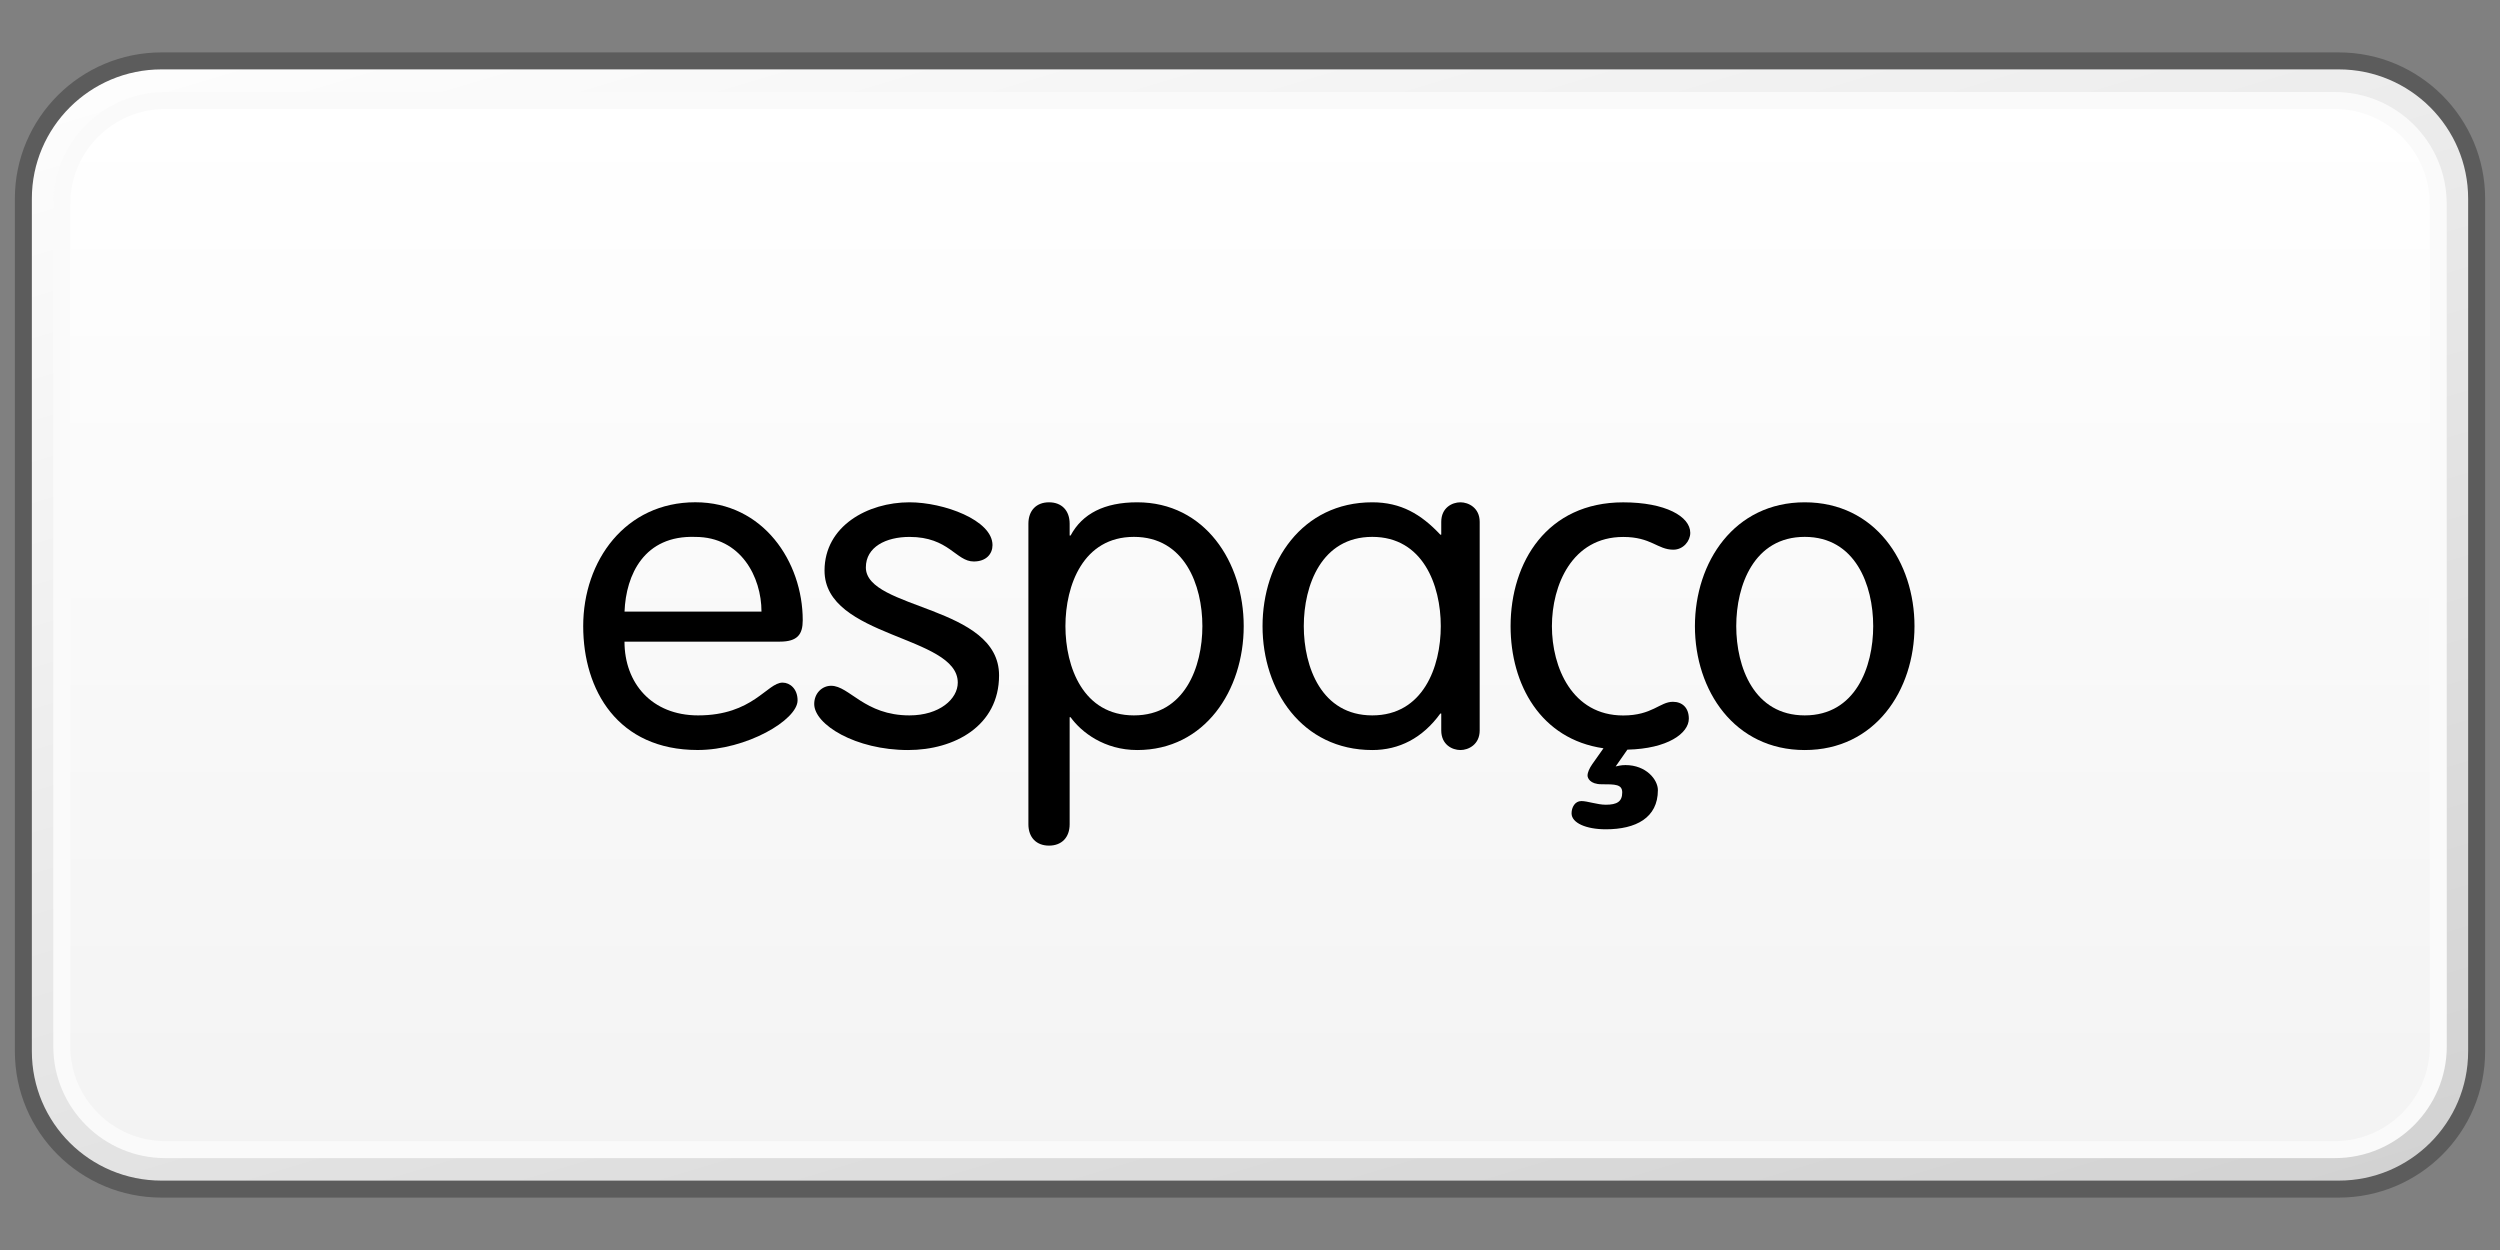 <?xml version="1.0" encoding="utf-8"?>
<!-- Generator: Adobe Illustrator 16.0.4, SVG Export Plug-In . SVG Version: 6.00 Build 0)  -->
<!DOCTYPE svg PUBLIC "-//W3C//DTD SVG 1.1//EN" "http://www.w3.org/Graphics/SVG/1.1/DTD/svg11.dtd">
<svg version="1.1" id="Layer_1" xmlns="http://www.w3.org/2000/svg" xmlns:xlink="http://www.w3.org/1999/xlink" x="0px" y="0px"
	 width="64px" height="32px" viewBox="0 0 64 32" enable-background="new 0 0 64 32" xml:space="preserve">
<rect x="0" y="0" width="64" height="32" fill="#808080" stroke="none"/>
<g>
	<g>
		<g>
			<g>
				<g>
					<defs>
						<path id="SVGID_1_" d="M4.135,1.559c-1.953,0-3.533,1.582-3.533,3.527v21.828c0,1.951,1.58,3.527,3.533,3.527h55.734
							c1.951,0,3.531-1.576,3.531-3.527V5.086c0-1.945-1.58-3.527-3.531-3.527H4.135z"/>
					</defs>
					<clipPath id="SVGID_2_">
						<use xlink:href="#SVGID_1_"  overflow="visible"/>
					</clipPath>
					
						<linearGradient id="SVGID_3_" gradientUnits="userSpaceOnUse" x1="-1330.709" y1="-229.478" x2="-1328.346" y2="-229.478" gradientTransform="matrix(5.861 19.169 -19.169 5.861 3425.093 26847.191)">
						<stop  offset="0" style="stop-color:#FFFFFF"/>
						<stop  offset="1" style="stop-color:#D0D0D0"/>
					</linearGradient>
					<polygon clip-path="url(#SVGID_2_)" fill="url(#SVGID_3_)" points="60.771,-7.037 71.667,30.441 3.232,39.039 -7.333,2.573 
											"/>
				</g>
			</g>
		</g>
	</g>
	<path fill="none" stroke="#5C5C5C" stroke-width="0.435" stroke-linejoin="round" d="M63.402,26.914
		c0,1.953-1.582,3.527-3.531,3.527H4.135c-1.951,0-3.537-1.574-3.537-3.527V5.086c0-1.945,1.586-3.527,3.537-3.527h55.736
		c1.949,0,3.531,1.582,3.531,3.527V26.914z"/>
	<g>
		<g>
			<g>
				<g>
					<defs>
						<path id="SVGID_4_" d="M4.23,2.57c-1.459,0-2.646,1.188-2.646,2.648v21.568c0,1.455,1.188,2.641,2.646,2.641h55.542
							c1.463,0,2.646-1.186,2.646-2.641V5.219c0-1.461-1.188-2.648-2.646-2.648L4.23,2.57L4.23,2.57z"/>
					</defs>
					<clipPath id="SVGID_5_">
						<use xlink:href="#SVGID_4_"  overflow="visible"/>
					</clipPath>
					
						<linearGradient id="SVGID_6_" gradientUnits="userSpaceOnUse" x1="-1332.474" y1="-264.394" x2="-1330.735" y2="-264.394" gradientTransform="matrix(0 15.444 -15.444 0 -4051.39 20581.691)">
						<stop  offset="0" style="stop-color:#FFFFFF"/>
						<stop  offset="1" style="stop-color:#F3F3F3"/>
					</linearGradient>
					<rect x="1.584" y="2.57" clip-path="url(#SVGID_5_)" fill="url(#SVGID_6_)" width="60.836" height="26.857"/>
				</g>
			</g>
		</g>
	</g>
	<path fill="none" stroke="#FAFAFA" stroke-width="0.435" stroke-linejoin="round" d="M62.42,26.787
		c0,1.455-1.189,2.643-2.648,2.643H4.229c-1.457,0-2.647-1.188-2.647-2.643V5.219c0-1.463,1.19-2.646,2.647-2.646h55.542
		c1.459,0,2.647,1.184,2.647,2.646L62.42,26.787L62.42,26.787z"/>
</g>
<g>
	<path d="M15.987,16.426c0,1.061,0.696,1.888,1.885,1.888c1.405,0,1.765-0.839,2.162-0.839c0.192,0,0.384,0.163,0.384,0.454
		c0,0.502-1.309,1.271-2.558,1.271c-2.042,0-2.93-1.527-2.93-3.171c0-1.679,1.081-3.171,2.87-3.171c1.741,0,2.75,1.527,2.75,3.02
		c0,0.361-0.132,0.548-0.588,0.548H15.987z M19.494,15.657c0-0.886-0.528-1.912-1.693-1.912c-1.309-0.047-1.777,0.967-1.813,1.912
		H19.494z"/>
	<path d="M23.283,12.859c0.876,0,2.125,0.455,2.125,1.096c0,0.221-0.156,0.419-0.48,0.419c-0.456,0-0.636-0.629-1.645-0.629
		c-0.601,0-1.117,0.256-1.117,0.781c0,1.084,3.41,0.968,3.41,2.763c0,1.294-1.141,1.912-2.33,1.912
		c-1.345,0-2.402-0.653-2.402-1.178c0-0.279,0.204-0.467,0.433-0.467c0.468,0,0.853,0.758,2.005,0.758
		c0.769,0,1.237-0.42,1.237-0.839c0-1.212-3.411-1.143-3.411-2.868C21.109,13.465,22.214,12.859,23.283,12.859z"/>
	<path d="M26.327,13.407c0-0.338,0.204-0.548,0.528-0.548s0.528,0.21,0.528,0.548v0.303h0.024c0.3-0.56,0.865-0.851,1.706-0.851
		c1.729,0,2.726,1.527,2.726,3.171c0,1.644-0.997,3.171-2.726,3.171c-0.841,0-1.429-0.455-1.706-0.84h-0.024v2.74
		c0,0.338-0.204,0.547-0.528,0.547s-0.528-0.209-0.528-0.547V13.407z M29.028,18.314c1.297,0,1.753-1.235,1.753-2.285
		s-0.456-2.285-1.753-2.285c-1.297,0-1.753,1.235-1.753,2.285S27.731,18.314,29.028,18.314z"/>
	<path d="M37.88,18.699c0,0.361-0.288,0.502-0.492,0.502c-0.216,0-0.492-0.141-0.492-0.502v-0.432h-0.024
		c-0.456,0.63-1.057,0.934-1.741,0.934c-1.801,0-2.81-1.527-2.81-3.171c0-1.644,1.009-3.171,2.81-3.171
		c0.732,0,1.249,0.303,1.741,0.828h0.024V13.36c0-0.361,0.276-0.501,0.492-0.501c0.204,0,0.492,0.14,0.492,0.501V18.699z
		 M35.13,18.314c1.297,0,1.754-1.235,1.754-2.285s-0.457-2.285-1.754-2.285s-1.753,1.235-1.753,2.285S33.833,18.314,35.13,18.314z"
		/>
	<path d="M41.361,19.621c0.06-0.012,0.132-0.035,0.252-0.035c0.528,0,0.829,0.373,0.829,0.641c0,0.711-0.564,1.003-1.333,1.003
		c-0.505,0-0.877-0.163-0.877-0.408c0-0.151,0.084-0.315,0.252-0.315c0.156,0,0.408,0.094,0.625,0.094
		c0.288,0,0.42-0.082,0.42-0.314c0-0.21-0.18-0.21-0.528-0.21c-0.3,0-0.36-0.163-0.36-0.222c0-0.082,0.048-0.187,0.12-0.291
		l0.288-0.408c-1.609-0.233-2.378-1.633-2.378-3.125c0-1.644,0.938-3.171,2.883-3.171c1.08,0,1.717,0.361,1.717,0.781
		c0,0.21-0.18,0.431-0.433,0.431c-0.408,0-0.564-0.326-1.284-0.326c-1.31,0-1.825,1.235-1.825,2.285s0.516,2.285,1.825,2.285
		c0.744,0,0.937-0.35,1.272-0.35c0.24,0,0.408,0.152,0.408,0.432c0,0.373-0.54,0.77-1.573,0.793L41.361,19.621z"/>
	<path d="M46.201,12.859c1.801,0,2.81,1.527,2.81,3.171c0,1.644-1.009,3.171-2.81,3.171c-1.802,0-2.811-1.527-2.811-3.171
		C43.391,14.386,44.399,12.859,46.201,12.859z M46.201,18.314c1.297,0,1.753-1.235,1.753-2.285s-0.456-2.285-1.753-2.285
		s-1.753,1.235-1.753,2.285S44.904,18.314,46.201,18.314z"/>
</g>
</svg>
